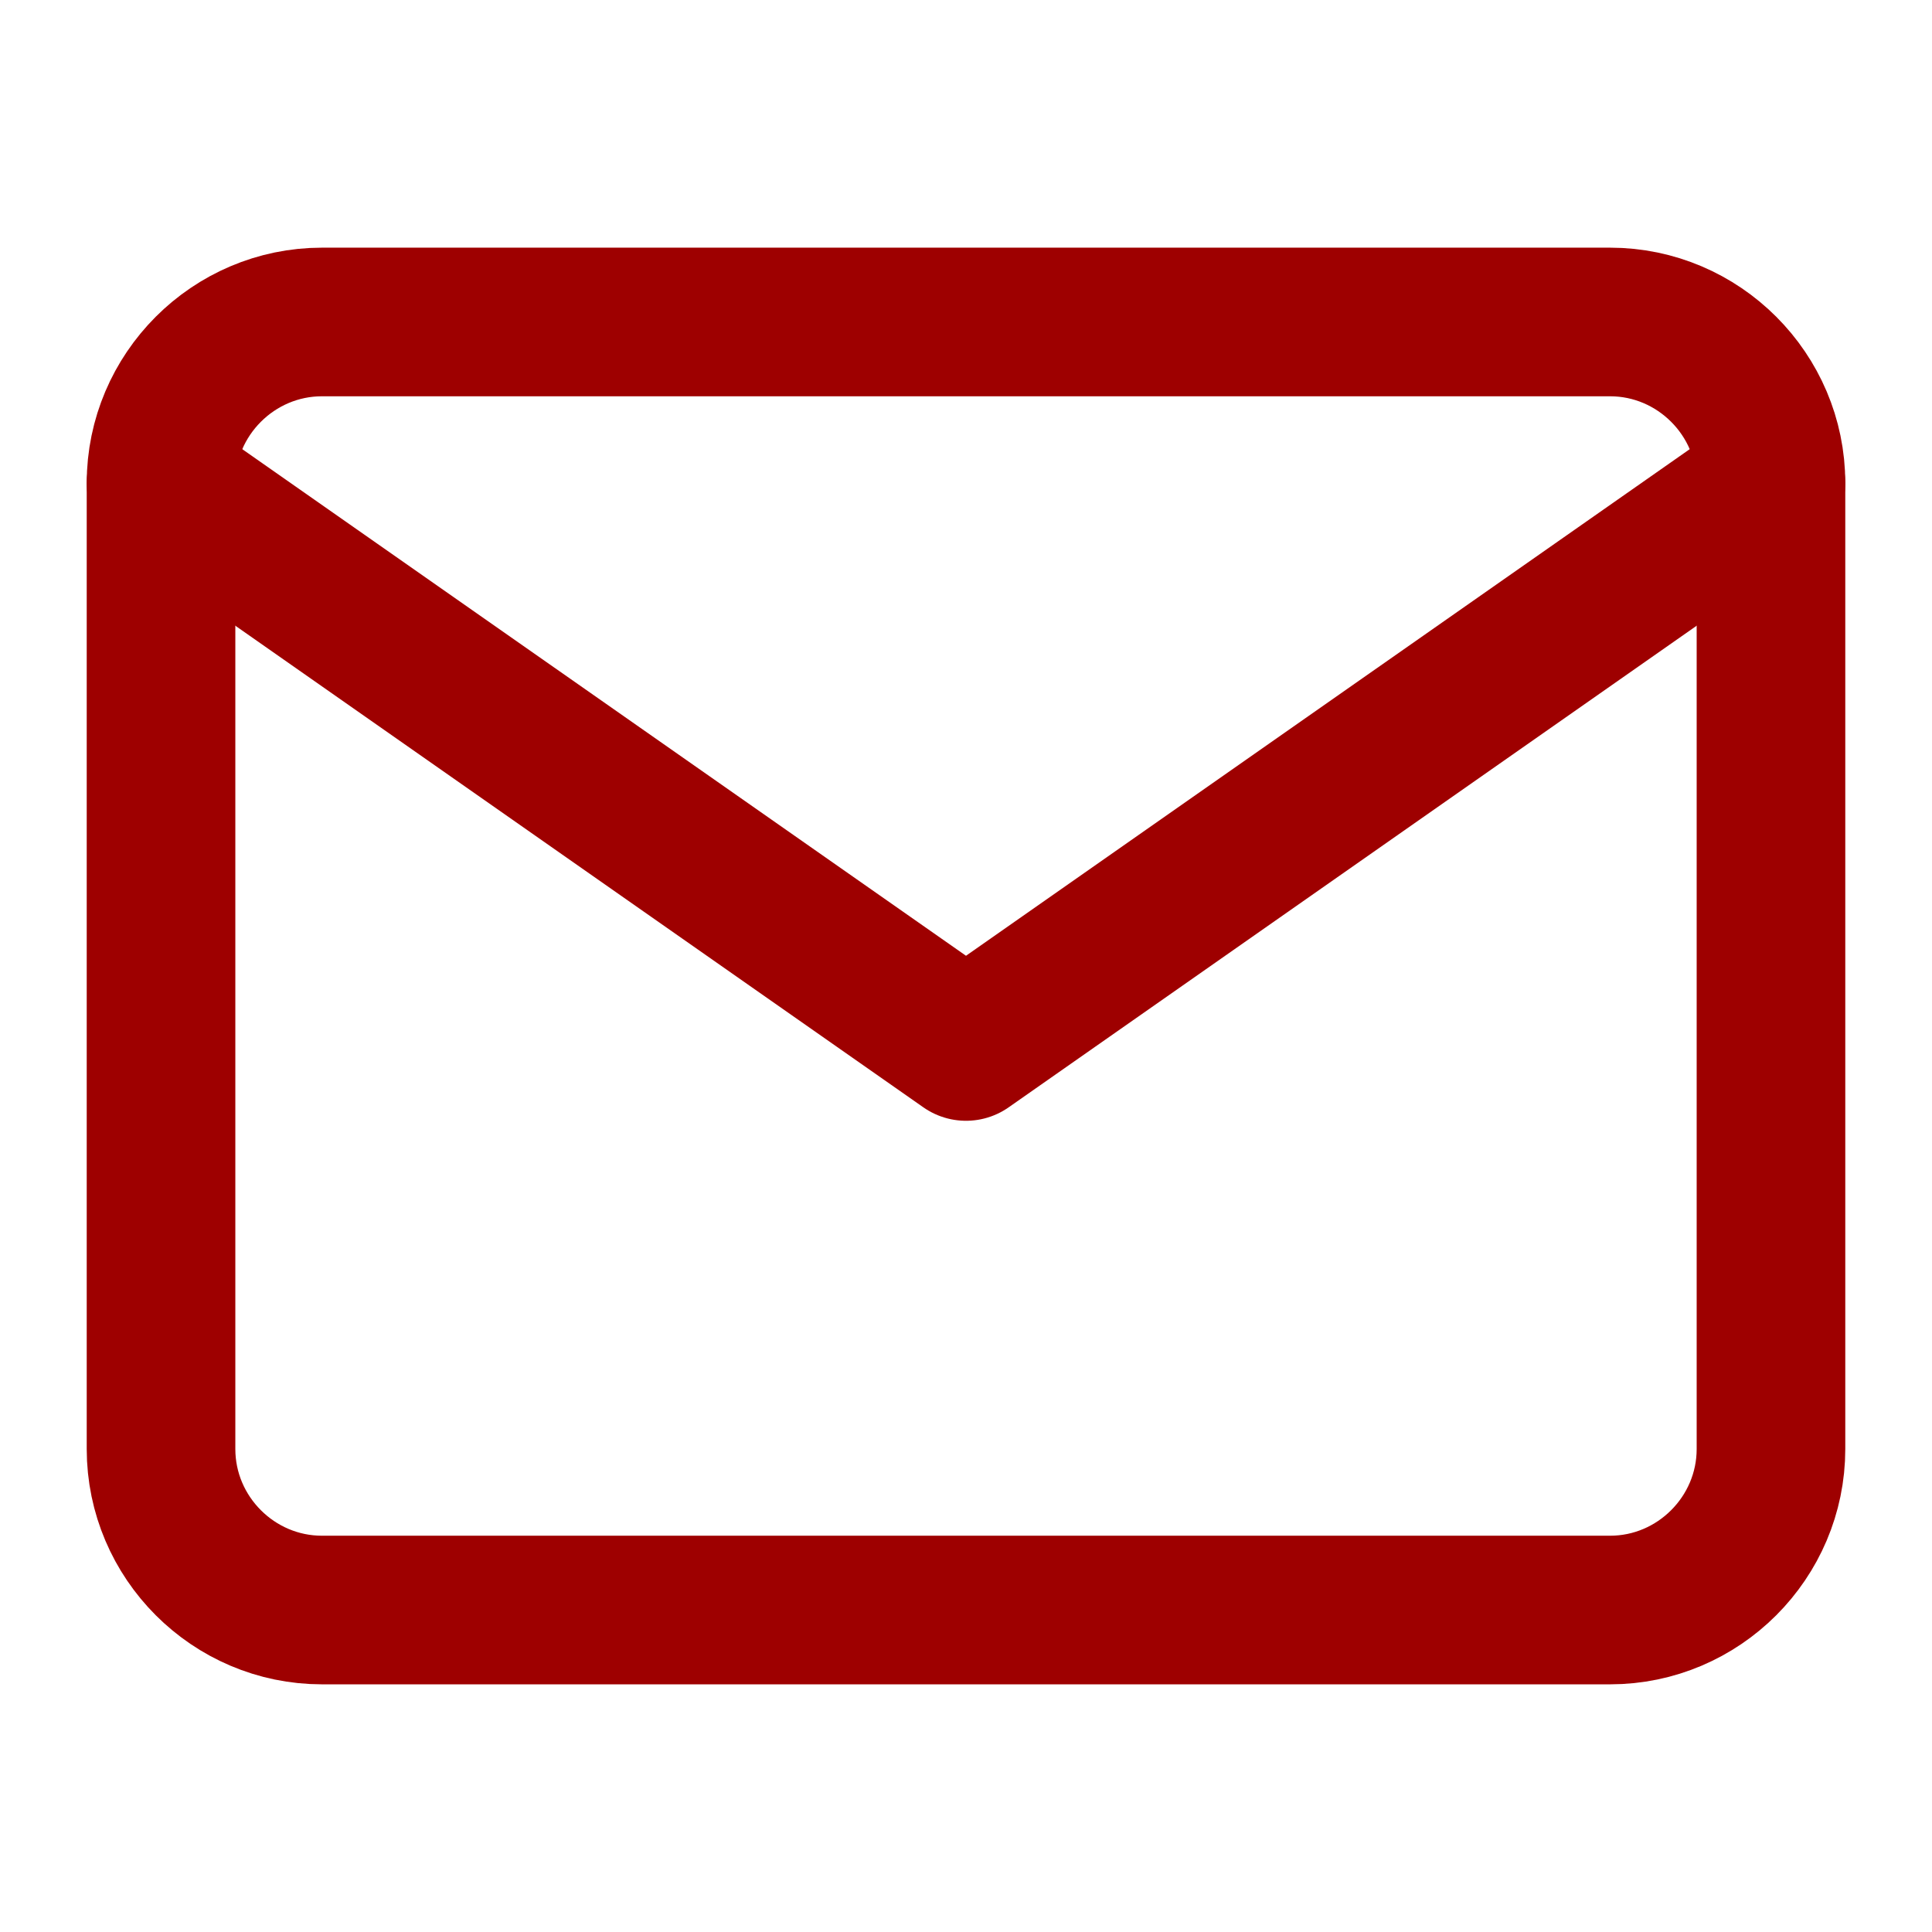 <svg width="26" height="26" viewBox="0 0 26 26" fill="none" xmlns="http://www.w3.org/2000/svg">
<path d="M4.333 4.333H21.667C22.858 4.333 23.833 5.308 23.833 6.5V19.5C23.833 20.692 22.858 21.667 21.667 21.667H4.333C3.142 21.667 2.167 20.692 2.167 19.5V6.5C2.167 5.308 3.142 4.333 4.333 4.333Z" stroke="#9E0000" stroke-width="2" stroke-linecap="round" stroke-linejoin="round"/>
<path d="M23.833 6.5L13 14.083L2.167 6.5" stroke="#9E0000" stroke-width="2" stroke-linecap="round" stroke-linejoin="round"/>
</svg>
